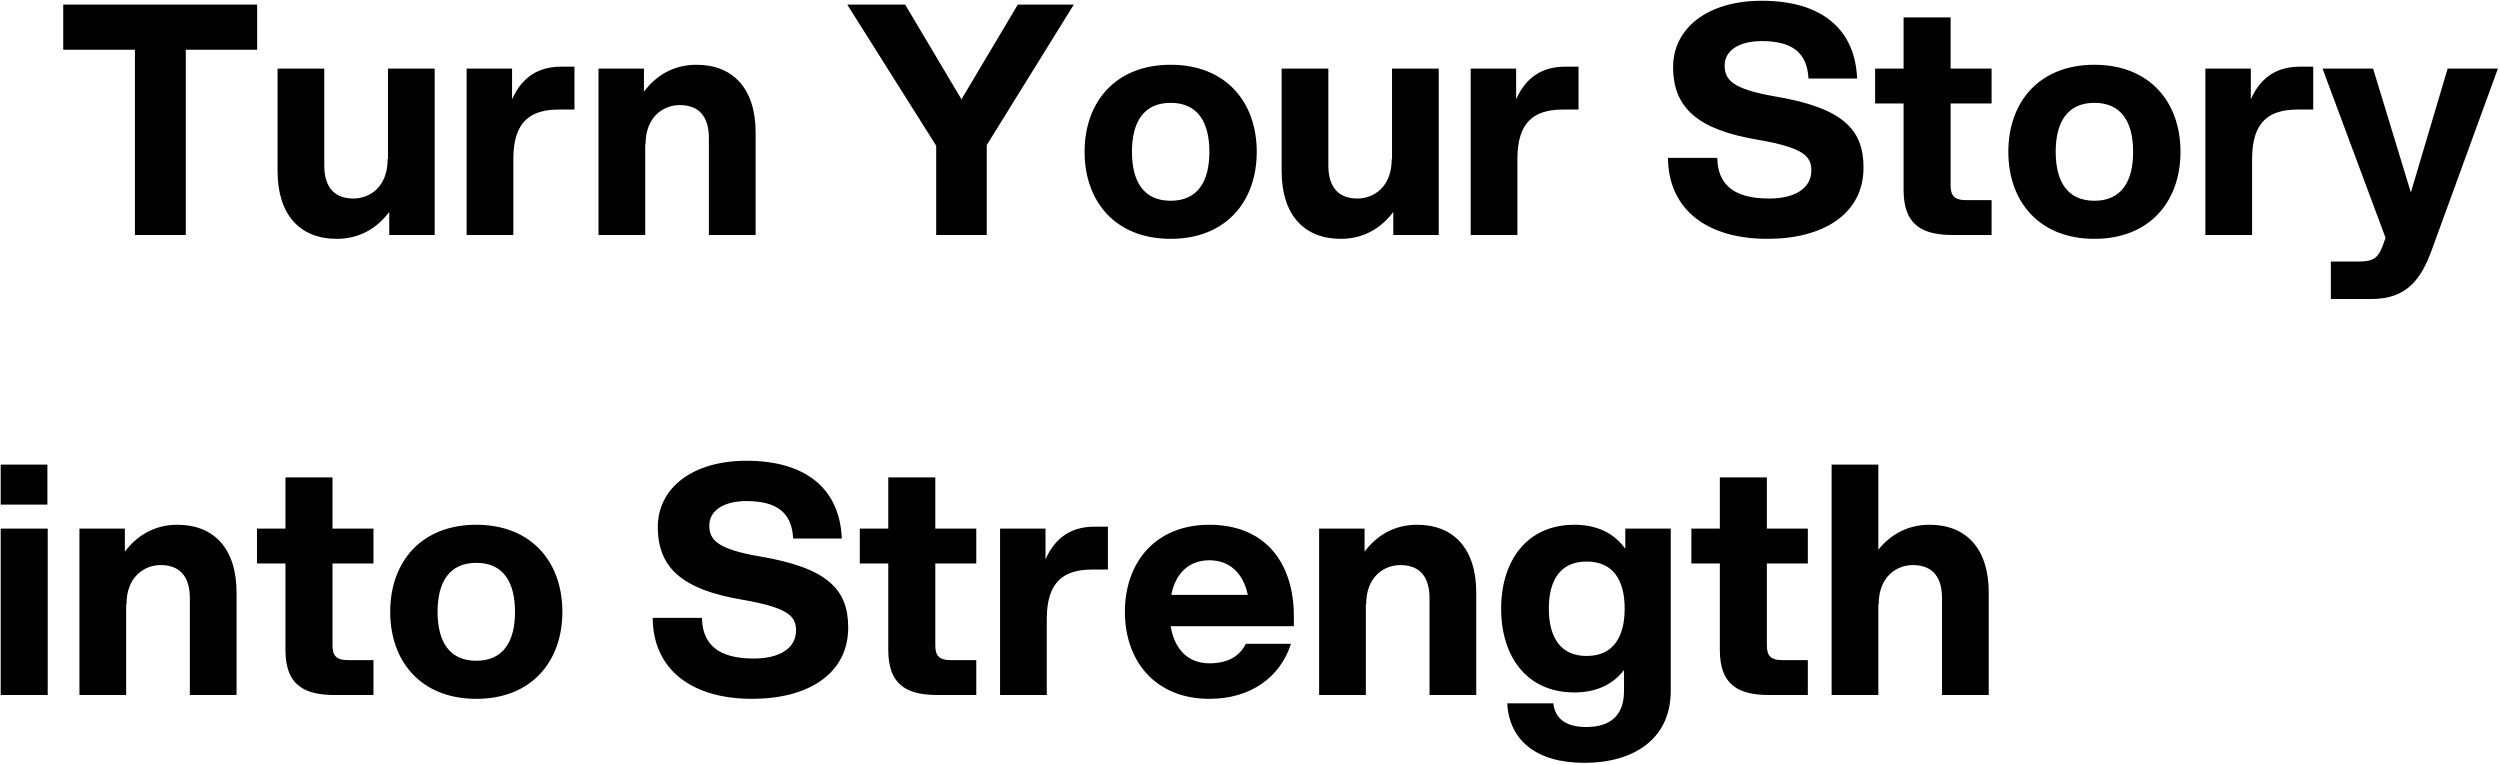 <svg width="500" height="153" viewBox="0 0 500 153" fill="none" xmlns="http://www.w3.org/2000/svg">
<path d="M26.982 47V9.944H12.646V0.92H51.43V9.944H37.158V47H26.982ZM64.856 33.112C64.856 36.76 66.329 39.704 70.68 39.704C73.88 39.704 77.528 37.464 77.528 31.832H77.593V13.72H86.936V47H77.849V42.392C75.544 45.464 72.088 47.768 67.353 47.768C60.056 47.768 55.513 43.032 55.513 34.2V13.72H64.856V33.112ZM93.325 47V13.72H102.413V19.864C104.461 15.256 107.853 13.336 112.205 13.336H114.893V21.912H111.757C106.125 21.912 102.669 24.28 102.669 31.768V47H93.325ZM141.78 27.608C141.78 23.96 140.308 21.016 135.956 21.016C132.756 21.016 129.108 23.256 129.108 28.888H129.044V47H119.7V13.72H128.788V18.328C131.092 15.256 134.548 12.952 139.284 12.952C146.58 12.952 151.124 17.688 151.124 26.52V47H141.78V27.608ZM187.239 47V29.144L169.447 0.92H181.031L192.295 19.864L203.559 0.92H214.759L197.351 29.016V47H187.239ZM234.133 47.768C223.061 47.768 216.917 40.28 216.917 30.36C216.917 20.44 223.061 12.952 234.133 12.952C245.205 12.952 251.349 20.44 251.349 30.36C251.349 40.28 245.205 47.768 234.133 47.768ZM226.389 30.36C226.389 36.248 228.693 40.152 234.133 40.152C239.573 40.152 241.877 36.248 241.877 30.36C241.877 24.472 239.573 20.568 234.133 20.568C228.693 20.568 226.389 24.472 226.389 30.36ZM265.669 33.112C265.669 36.76 267.141 39.704 271.493 39.704C274.693 39.704 278.341 37.464 278.341 31.832H278.405V13.72H287.749V47H278.661V42.392C276.357 45.464 272.901 47.768 268.165 47.768C260.869 47.768 256.325 43.032 256.325 34.2V13.72H265.669V33.112ZM294.138 47V13.72H303.226V19.864C305.274 15.256 308.666 13.336 313.018 13.336H315.706V21.912H312.57C306.938 21.912 303.482 24.28 303.482 31.768V47H294.138ZM353.503 47.768C341.279 47.768 333.663 41.816 333.599 31.576H343.455C343.583 38.168 348.447 39.704 353.887 39.704C358.879 39.704 362.271 37.72 362.271 34.072C362.271 31.256 360.735 29.528 351.455 27.928C339.743 25.944 334.623 21.72 334.623 13.4C334.623 5.72 341.407 0.152 352.351 0.152C364.575 0.152 371.039 6.04 371.423 15.704H361.695C361.439 10.584 358.495 8.216 352.351 8.216C347.871 8.216 344.927 10.072 344.927 13.08C344.927 15.96 346.463 17.816 355.039 19.288C368.671 21.592 372.703 25.944 372.703 33.496C372.703 42.904 364.511 47.768 353.503 47.768ZM380.717 3.48H390.125V13.72H398.317V20.696H390.125V37.08C390.125 39.064 390.829 40.024 393.197 40.024H398.317V47H390.637C385.133 47 380.717 45.528 380.717 38.04V20.696H375.021V13.72H380.717V3.48ZM418.883 47.768C407.811 47.768 401.667 40.28 401.667 30.36C401.667 20.44 407.811 12.952 418.883 12.952C429.955 12.952 436.099 20.44 436.099 30.36C436.099 40.28 429.955 47.768 418.883 47.768ZM411.139 30.36C411.139 36.248 413.443 40.152 418.883 40.152C424.323 40.152 426.627 36.248 426.627 30.36C426.627 24.472 424.323 20.568 418.883 20.568C413.443 20.568 411.139 24.472 411.139 30.36ZM441.075 47V13.72H450.163V19.864C452.211 15.256 455.603 13.336 459.955 13.336H462.643V21.912H459.507C453.875 21.912 450.419 24.28 450.419 31.768V47H441.075ZM466.17 59.8V52.312H471.674C475.066 52.312 475.77 51.416 476.858 48.28L477.114 47.576L464.506 13.72H474.618L482.17 38.488L489.53 13.72H499.578L486.394 49.88C484.282 55.768 481.402 59.8 474.298 59.8H466.17ZM0.136 139V105.72H9.544V139H0.136ZM0.136 100.92V92.92H9.48V100.92H0.136ZM37.968 119.608C37.968 115.96 36.495 113.016 32.144 113.016C28.944 113.016 25.296 115.256 25.296 120.888H25.232V139H15.887V105.72H24.976V110.328C27.279 107.256 30.735 104.952 35.471 104.952C42.767 104.952 47.312 109.688 47.312 118.52V139H37.968V119.608ZM57.092 95.48H66.5V105.72H74.692V112.696H66.5V129.08C66.5 131.064 67.204 132.024 69.572 132.024H74.692V139H67.012C61.508 139 57.092 137.528 57.092 130.04V112.696H51.396V105.72H57.092V95.48ZM95.258 139.768C84.186 139.768 78.042 132.28 78.042 122.36C78.042 112.44 84.186 104.952 95.258 104.952C106.33 104.952 112.474 112.44 112.474 122.36C112.474 132.28 106.33 139.768 95.258 139.768ZM87.514 122.36C87.514 128.248 89.818 132.152 95.258 132.152C100.698 132.152 103.002 128.248 103.002 122.36C103.002 116.472 100.698 112.568 95.258 112.568C89.818 112.568 87.514 116.472 87.514 122.36ZM150.44 139.768C138.216 139.768 130.6 133.816 130.536 123.576H140.392C140.52 130.168 145.384 131.704 150.824 131.704C155.816 131.704 159.208 129.72 159.208 126.072C159.208 123.256 157.672 121.528 148.392 119.928C136.68 117.944 131.56 113.72 131.56 105.4C131.56 97.72 138.344 92.152 149.288 92.152C161.512 92.152 167.976 98.04 168.36 107.704H158.632C158.376 102.584 155.432 100.216 149.288 100.216C144.808 100.216 141.864 102.072 141.864 105.08C141.864 107.96 143.4 109.816 151.976 111.288C165.608 113.592 169.64 117.944 169.64 125.496C169.64 134.904 161.448 139.768 150.44 139.768ZM177.655 95.48H187.062V105.72H195.255V112.696H187.062V129.08C187.062 131.064 187.767 132.024 190.135 132.024H195.255V139H187.575C182.071 139 177.655 137.528 177.655 130.04V112.696H171.959V105.72H177.655V95.48ZM200.013 139V105.72H209.101V111.864C211.149 107.256 214.541 105.336 218.893 105.336H221.581V113.912H218.445C212.812 113.912 209.357 116.28 209.357 123.768V139H200.013ZM241.876 139.768C231.124 139.768 224.98 132.28 224.98 122.36C224.98 112.44 231.124 104.952 241.876 104.952C252.628 104.952 258.772 112.056 258.772 123.32V125.24H234.132C234.9 129.848 237.588 132.664 241.876 132.664C245.588 132.664 247.892 131.256 249.172 128.76H258.196C256.083 135.352 250.26 139.768 241.876 139.768ZM234.26 118.968H249.556C248.66 114.68 245.972 112.056 241.876 112.056C237.78 112.056 235.092 114.68 234.26 118.968ZM285.905 119.608C285.905 115.96 284.433 113.016 280.081 113.016C276.881 113.016 273.233 115.256 273.233 120.888H273.169V139H263.825V105.72H272.913V110.328C275.217 107.256 278.673 104.952 283.409 104.952C290.705 104.952 295.249 109.688 295.249 118.52V139H285.905V119.608ZM316.87 152.568C307.142 152.568 301.83 147.96 301.446 140.664H310.662C311.046 144.056 313.606 145.4 317.253 145.4C320.838 145.4 324.806 144.12 324.806 138.168V134.008C322.63 136.824 319.366 138.488 314.885 138.488C305.35 138.488 300.23 131.32 300.23 121.72C300.23 112.184 305.35 104.952 314.885 104.952C319.558 104.952 322.886 106.744 325.062 109.752V105.72H334.15V138.168C334.15 147.96 326.534 152.568 316.87 152.568ZM309.766 121.72C309.766 127.416 312.07 131.192 317.318 131.192C322.63 131.192 324.934 127.416 324.934 121.72C324.934 116.024 322.63 112.312 317.318 112.312C312.07 112.312 309.766 116.024 309.766 121.72ZM343.967 95.48H353.375V105.72H361.567V112.696H353.375V129.08C353.375 131.064 354.079 132.024 356.447 132.024H361.567V139H353.887C348.383 139 343.967 137.528 343.967 130.04V112.696H338.271V105.72H343.967V95.48ZM366.325 139V92.92H375.669V109.944C377.973 107.064 381.365 104.952 385.909 104.952C393.205 104.952 397.749 109.688 397.749 118.52V139H388.405V119.608C388.405 115.96 386.933 113.016 382.581 113.016C379.381 113.016 375.733 115.256 375.733 120.888H375.669V139H366.325Z" fill="black"/>
</svg>
